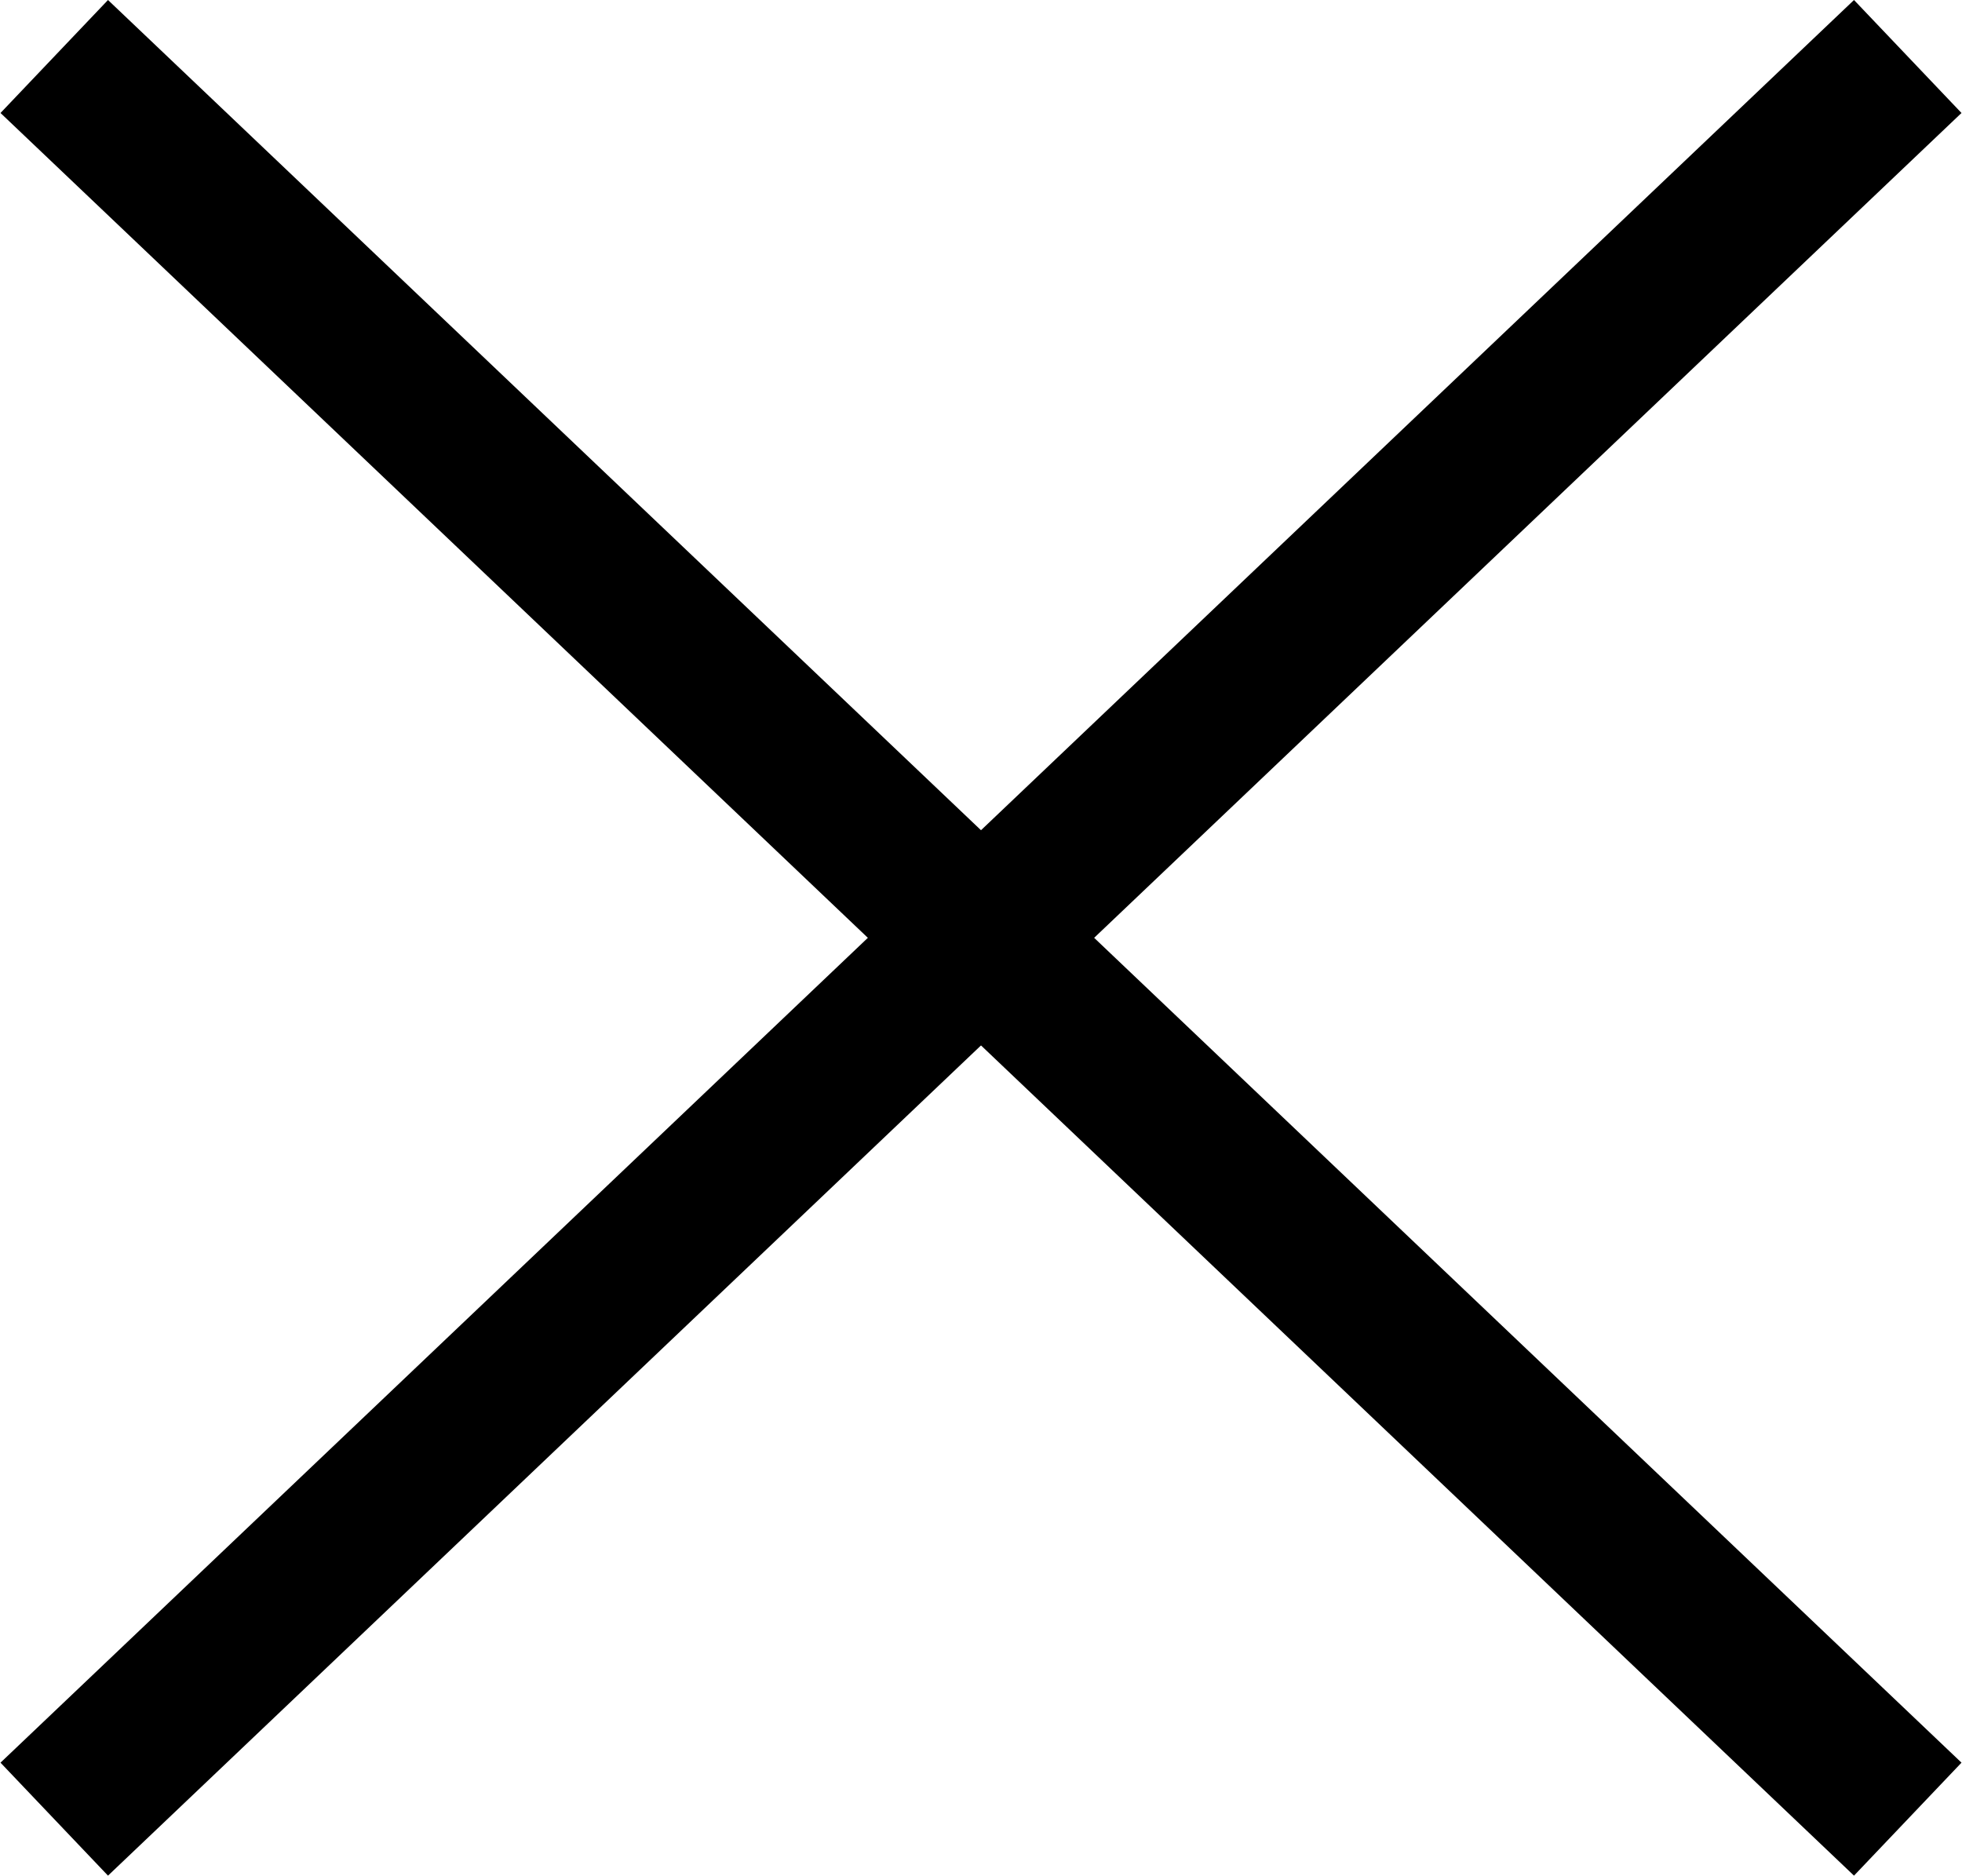<svg id="Ebene_1" data-name="Ebene 1" xmlns="http://www.w3.org/2000/svg" xmlns:xlink="http://www.w3.org/1999/xlink" viewBox="0 0 8.68 8.3"><defs><style>.cls-1,.cls-3{fill:none;}.cls-2{clip-path:url(#clip-path);}.cls-3{stroke:#000;stroke-width:0.69px;}</style><clipPath id="clip-path" transform="translate(-2.06 -10.45)"><rect class="cls-1" x="2" y="10.3" width="8.9" height="8.5"/></clipPath></defs><title>X</title><g class="cls-2"><line class="cls-3" x1="8.44" y1="8.05" x2="0.24" y2="0.25"/></g><g class="cls-2"><line class="cls-3" x1="0.24" y1="8.05" x2="8.44" y2="0.25"/></g></svg>